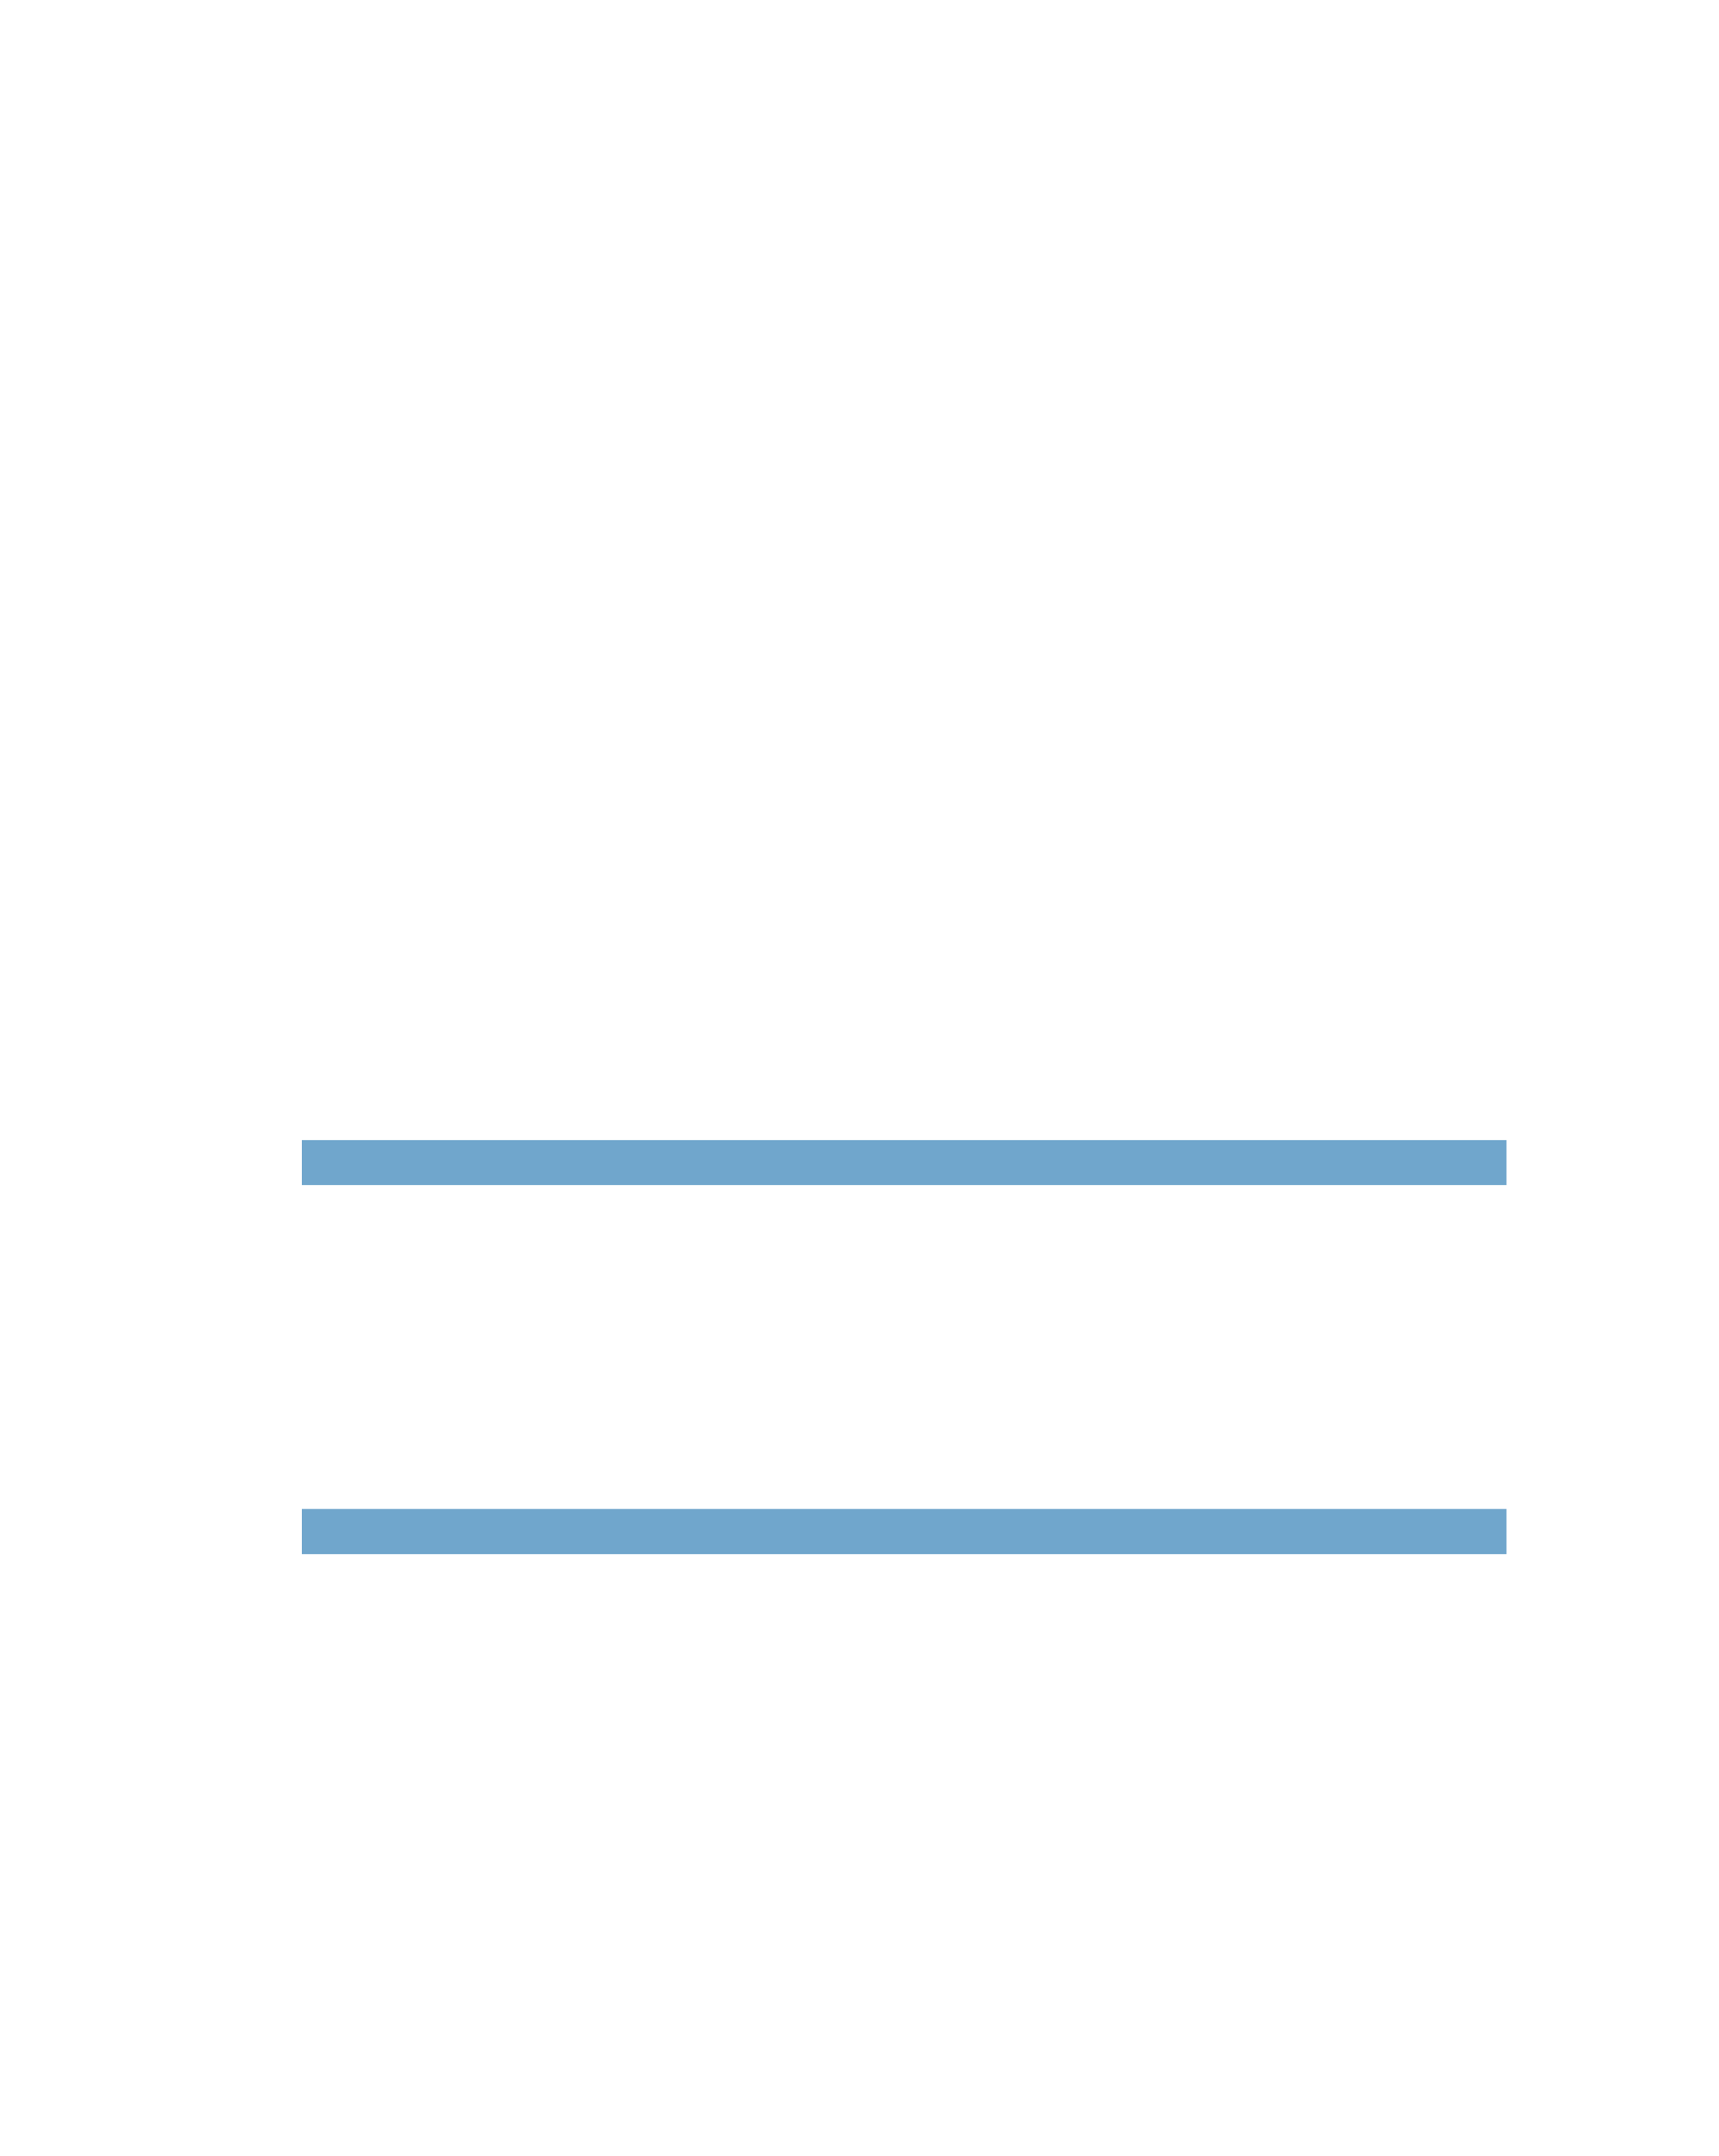 <?xml version="1.0" encoding="UTF-8" standalone="no"?>
<!DOCTYPE svg PUBLIC "-//W3C//DTD SVG 1.1//EN"
"http://www.w3.org/Graphics/SVG/1.1/DTD/svg11.dtd">
<svg viewBox="0 0 811 1017" version="1.1" xmlns="http://www.w3.org/2000/svg" xmlns:xlink="http://www.w3.org/1999/xlink">
<defs>
<style type="text/css"><![CDATA[
.g0_95{
fill: #70A6CC;
}
]]></style>
</defs>
<path d="M142.4,559H710.7V537.8H142.4V559Z" class="g0_95"/>
<path d="M142.4,733.1H710.7V711.8H142.4v21.3Z" class="g0_95"/>
</svg>